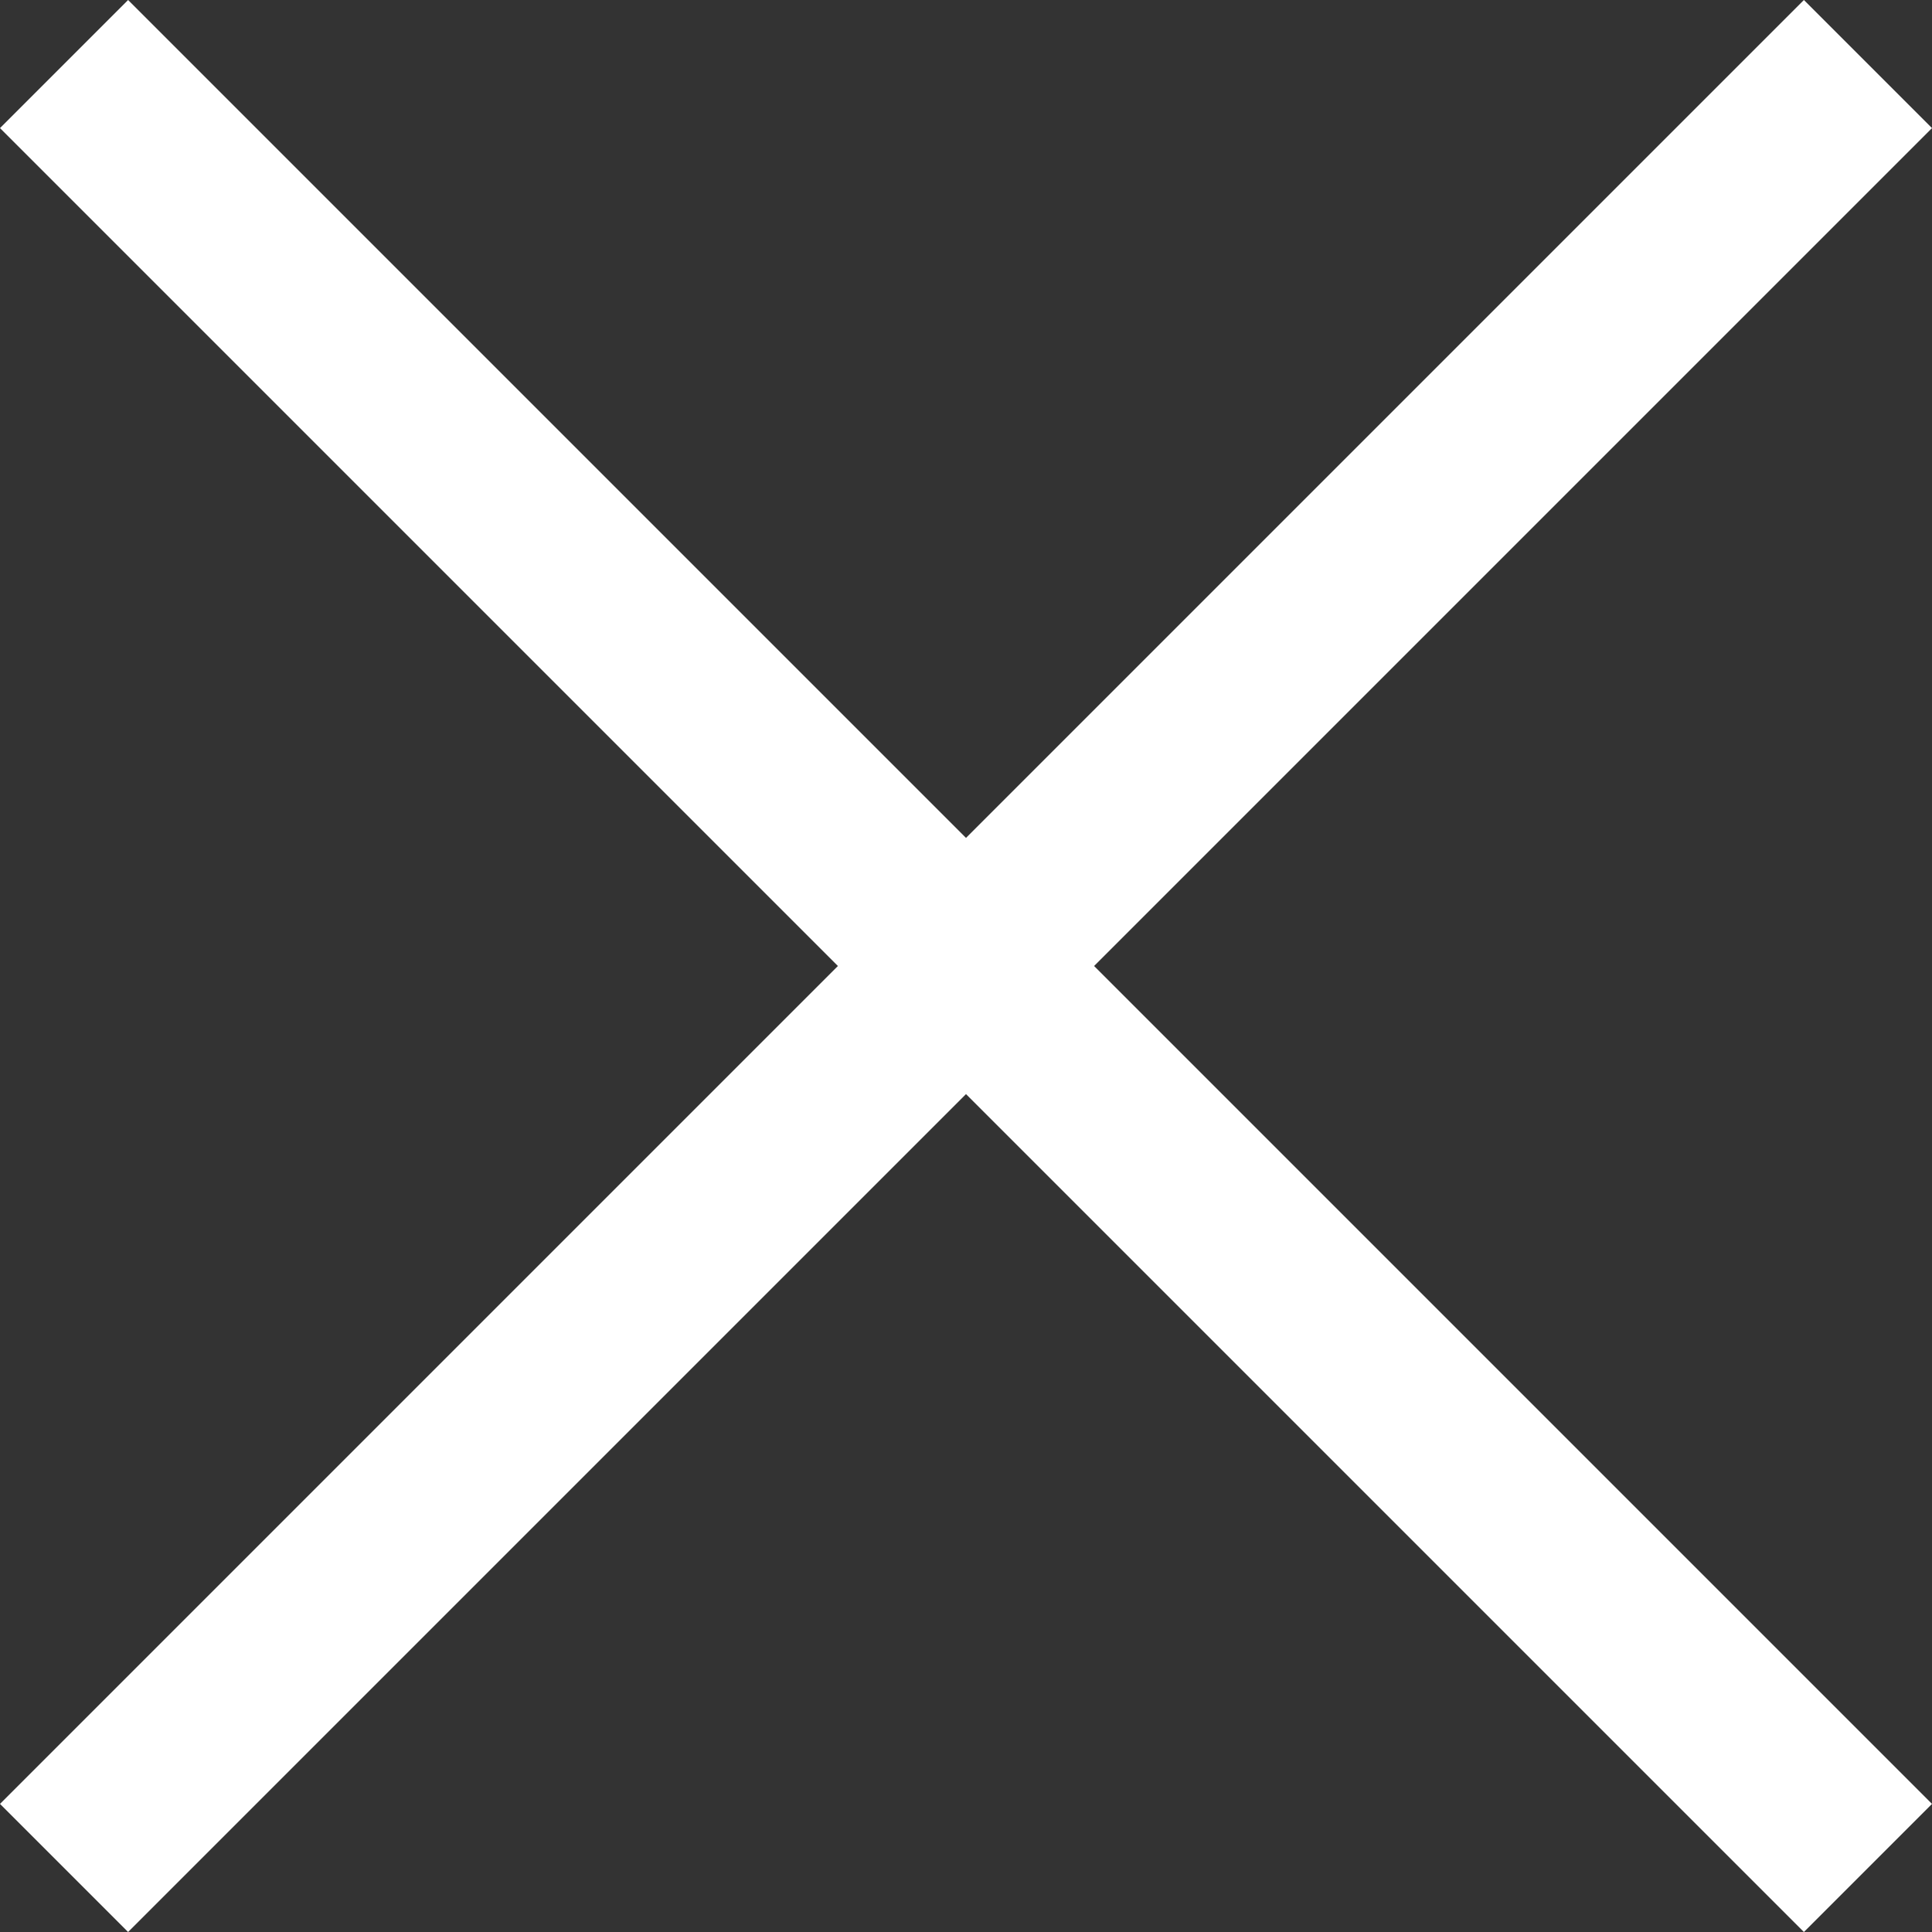 <?xml version="1.0" encoding="utf-8"?>
<!-- Generator: Adobe Illustrator 24.1.1, SVG Export Plug-In . SVG Version: 6.00 Build 0)  -->
<svg version="1.1" id="레이어_1" xmlns="http://www.w3.org/2000/svg" xmlns:xlink="http://www.w3.org/1999/xlink" x="0px"
	 y="0px" viewBox="0 0 36.2 36.2" style="enable-background:new 0 0 36.2 36.2;" xml:space="preserve">
<rect x="0" y="0" width="36.2" height="36.2" fill="#333333" stroke="none"/>
<style type="text/css">
	.st0{fill:#FFFFFF;}
</style>
<polygon class="st0" points="36.2,2.4 33.8,0 18.1,15.7 2.4,0 0,2.4 15.7,18.1 0,33.8 2.4,36.2 18.1,20.5 33.8,36.2 36.2,33.8 
	20.5,18.1 "/>
</svg>
